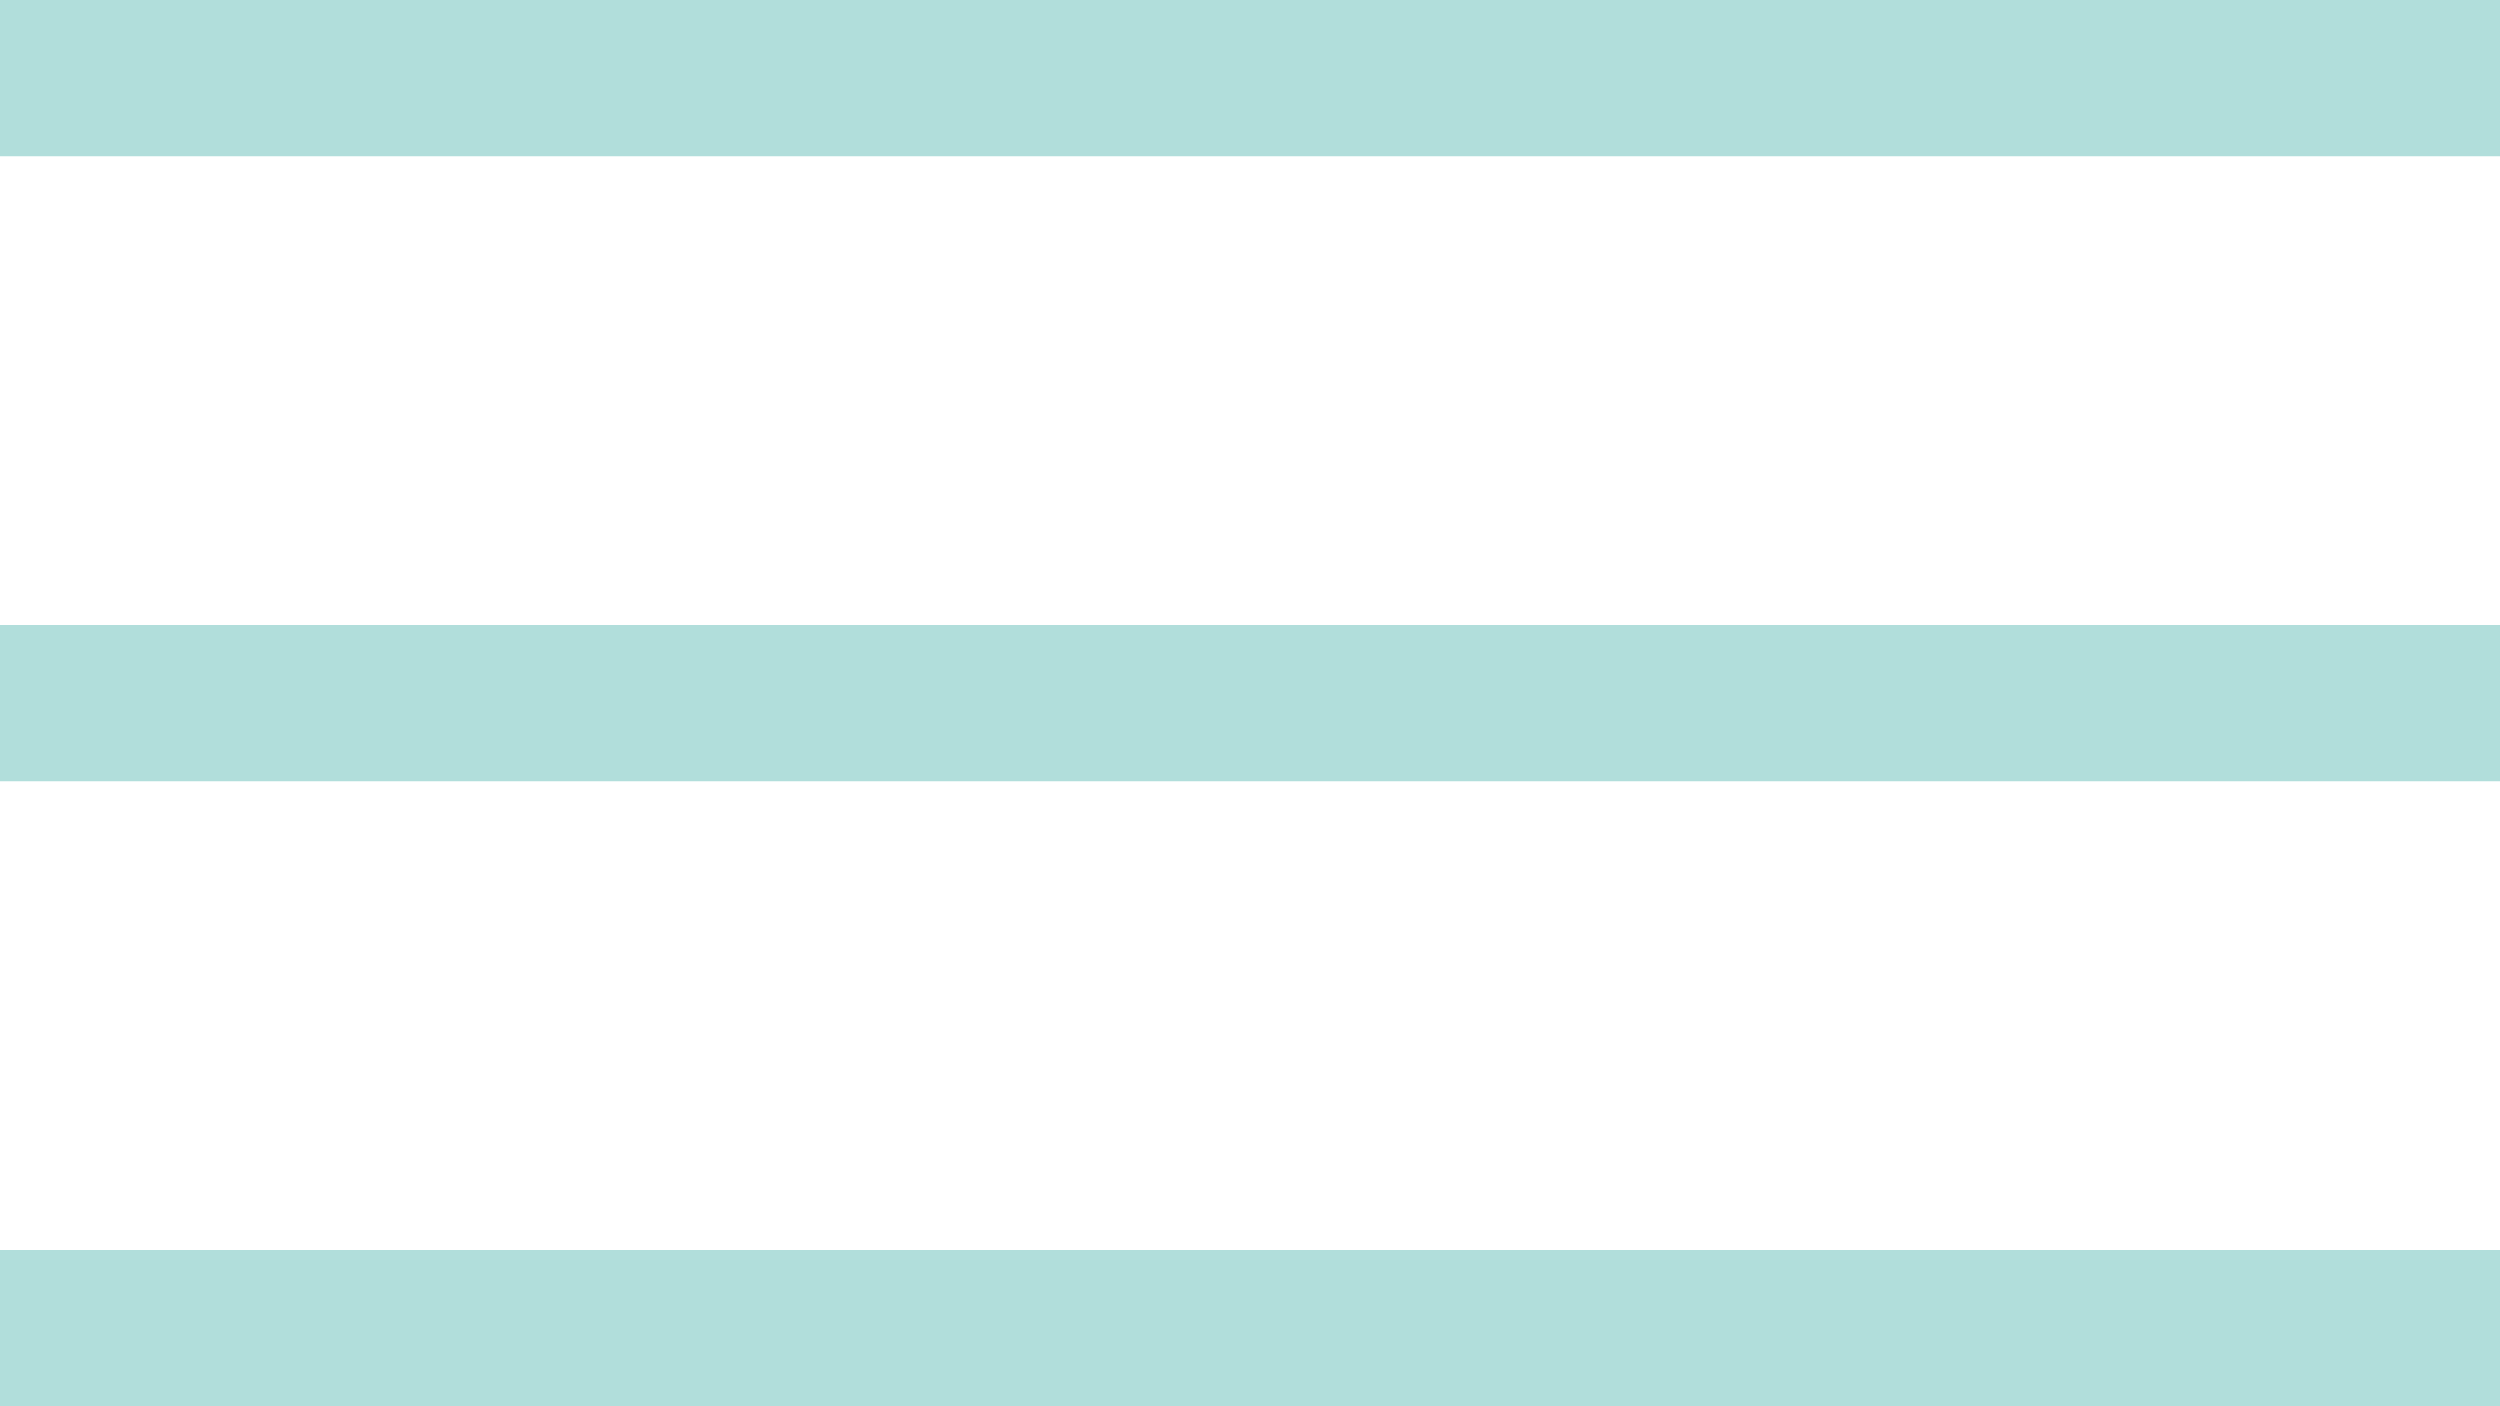 <svg width="32" height="18" viewBox="0 0 32 18" fill="none" xmlns="http://www.w3.org/2000/svg">
<path d="M0 1H32" stroke="#B1DEDB" stroke-width="2"/>
<path d="M0 9H32" stroke="#B1DEDB" stroke-width="2"/>
<path d="M0 17H32" stroke="#B1DEDB" stroke-width="2"/>
</svg>
